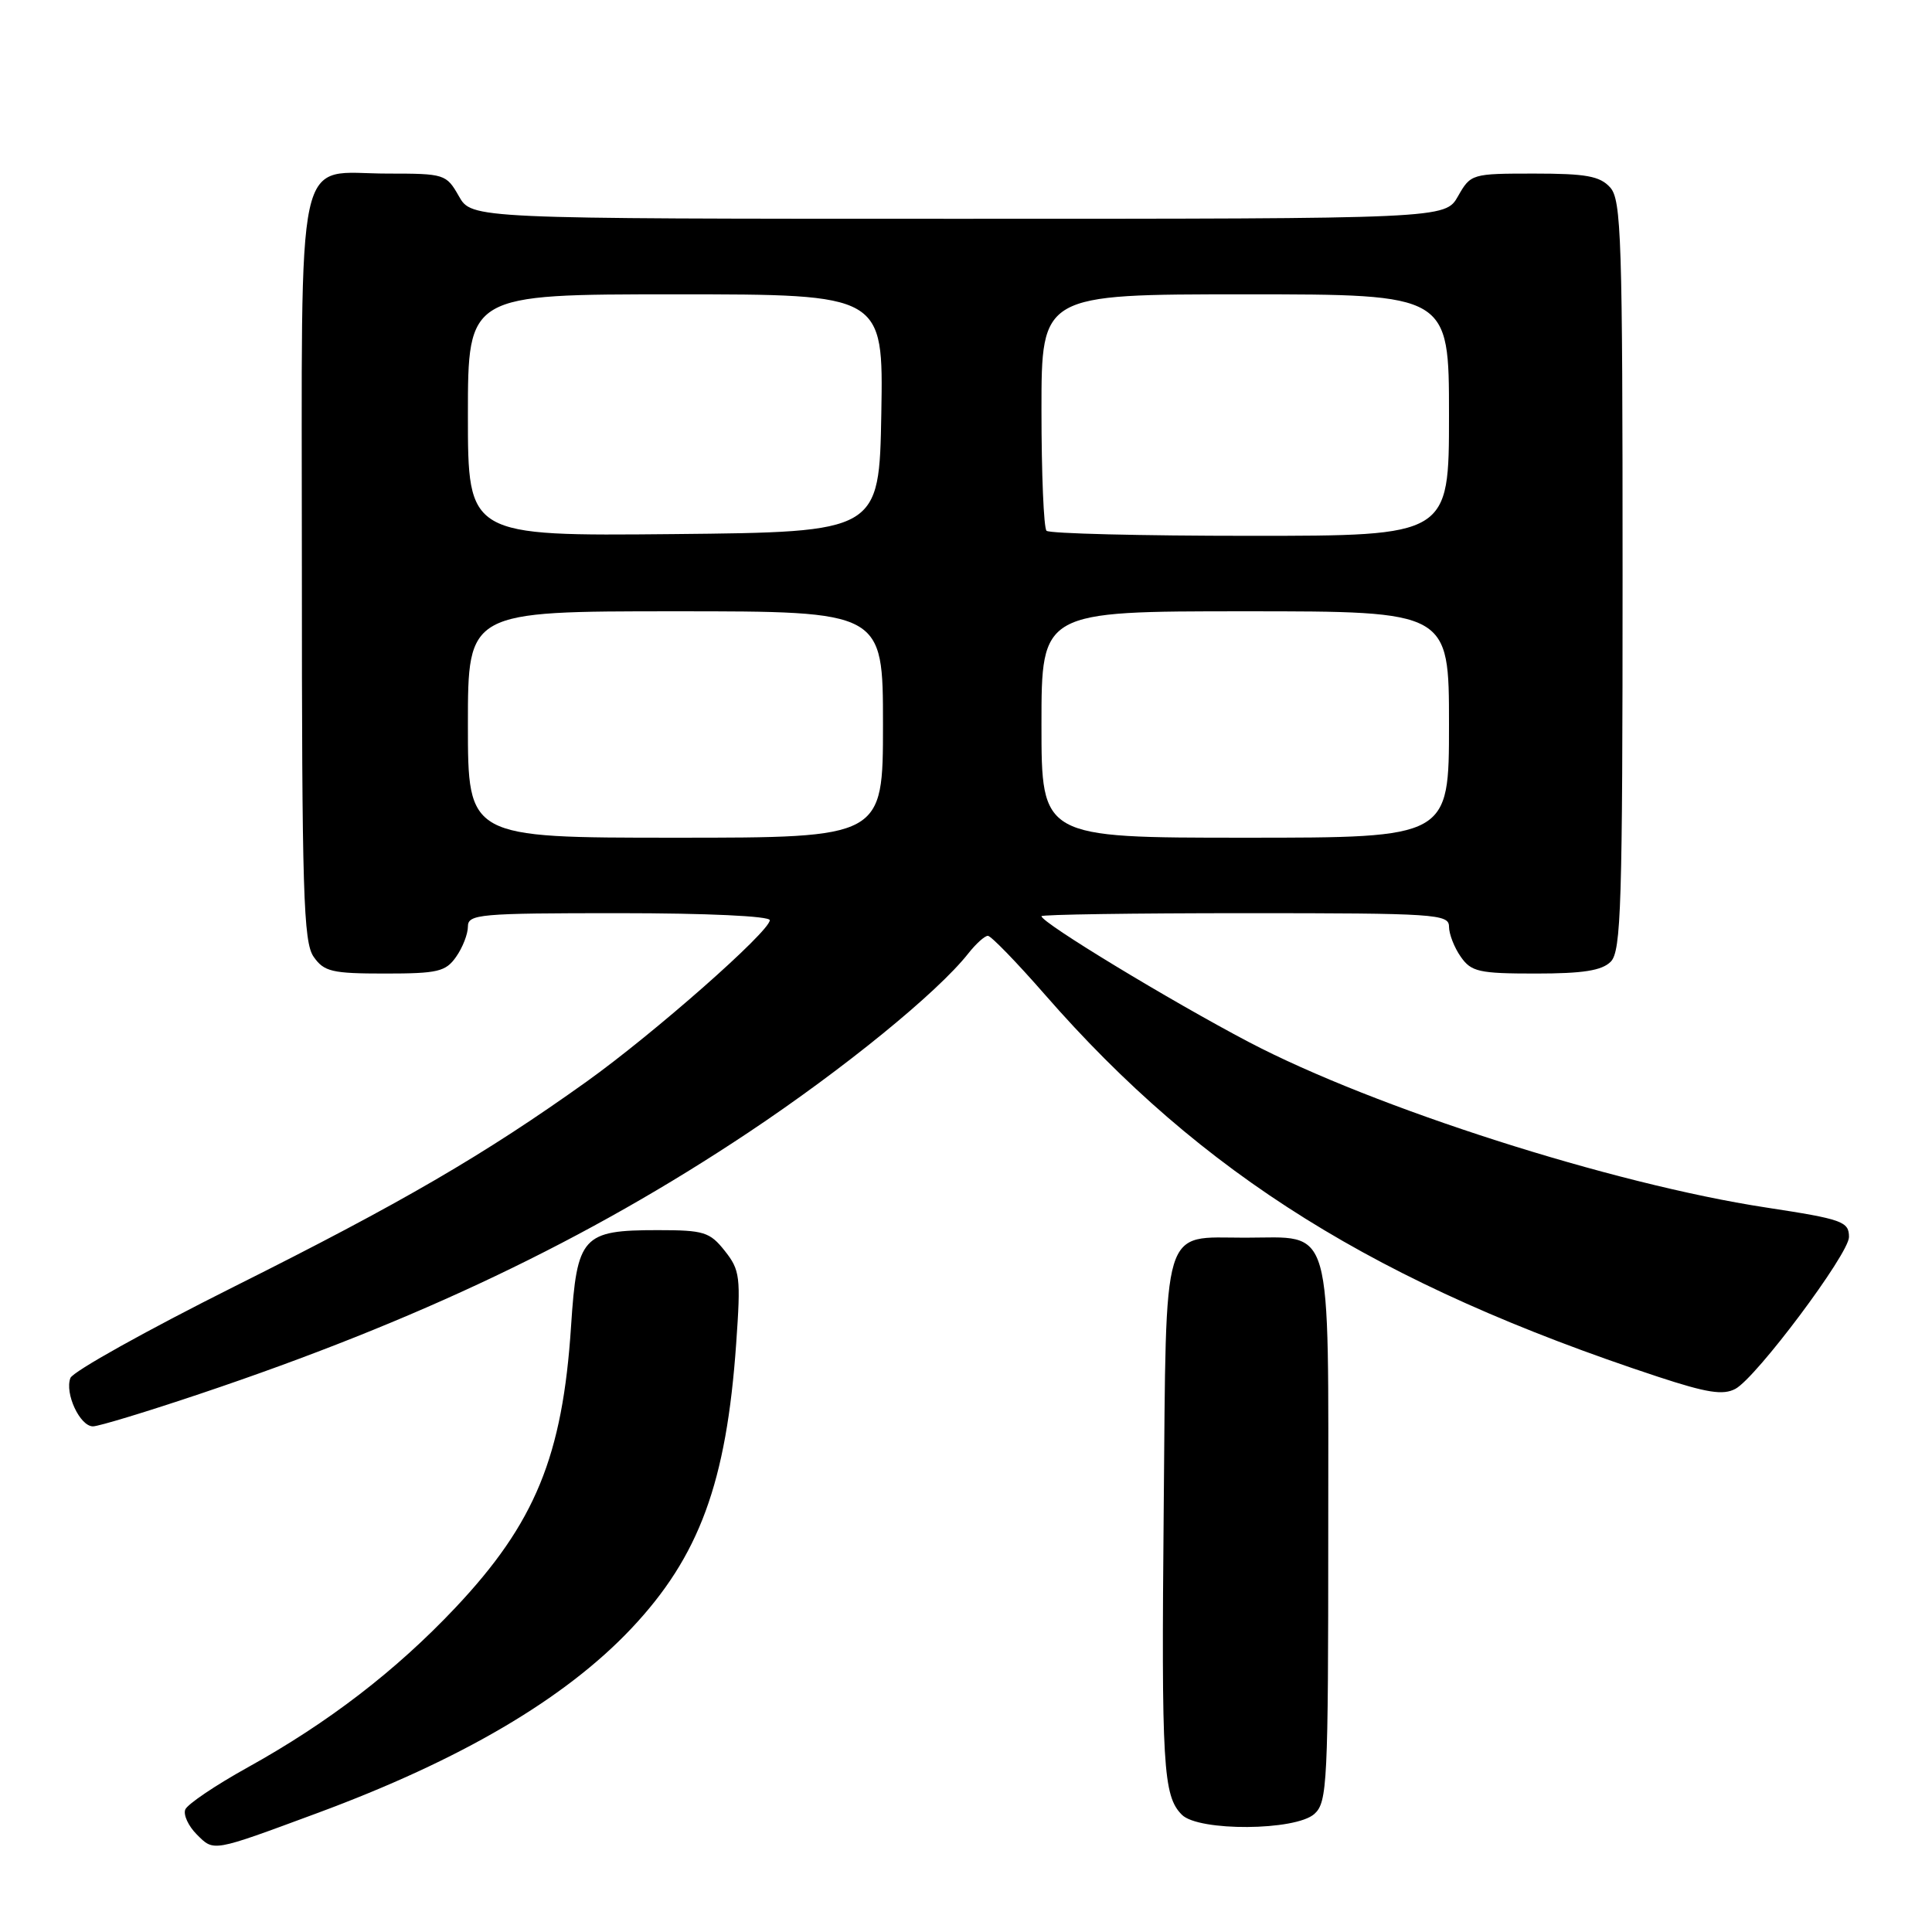 <?xml version="1.0" encoding="UTF-8" standalone="no"?>
<!DOCTYPE svg PUBLIC "-//W3C//DTD SVG 1.1//EN" "http://www.w3.org/Graphics/SVG/1.1/DTD/svg11.dtd" >
<svg xmlns="http://www.w3.org/2000/svg" xmlns:xlink="http://www.w3.org/1999/xlink" version="1.1" viewBox="0 0 256 256">
 <g >
 <path fill="currentColor"
d=" M 42.00 240.26 C 61.07 233.21 74.85 225.11 83.65 215.79 C 92.66 206.24 96.26 196.46 97.55 178.00 C 98.17 169.20 98.06 168.30 96.04 165.75 C 94.05 163.24 93.27 163.00 87.15 163.00 C 77.16 163.00 76.45 163.79 75.67 175.70 C 74.55 192.96 70.91 201.82 60.33 213.04 C 52.46 221.38 43.48 228.28 32.82 234.19 C 28.55 236.56 24.83 239.07 24.55 239.77 C 24.27 240.47 24.96 241.96 26.07 243.07 C 28.37 245.37 28.03 245.43 42.00 240.26 Z  M 174.17 240.35 C 175.88 238.80 176.00 236.30 176.00 202.90 C 176.00 161.24 176.78 164.00 164.97 164.00 C 153.82 164.00 154.55 161.60 154.20 199.67 C 153.88 234.07 154.11 237.97 156.61 240.47 C 158.84 242.69 171.68 242.60 174.17 240.35 Z  M 26.59 184.66 C 55.38 174.99 77.78 164.31 99.17 150.06 C 111.75 141.68 124.23 131.52 128.31 126.33 C 129.32 125.05 130.48 124.00 130.90 124.00 C 131.31 124.00 134.70 127.49 138.42 131.75 C 159.30 155.68 182.57 170.19 219.70 182.43 C 226.18 184.56 228.32 184.90 229.95 184.03 C 232.73 182.54 245.00 166.14 245.00 163.91 C 245.00 161.86 244.14 161.55 234.00 160.00 C 213.60 156.88 182.11 146.80 165.50 138.09 C 155.05 132.60 138.00 122.26 138.00 121.40 C 138.00 121.18 150.15 121.00 165.00 121.00 C 190.21 121.00 192.00 121.12 192.00 122.78 C 192.00 123.76 192.70 125.56 193.56 126.78 C 194.95 128.77 195.97 129.00 203.49 129.00 C 209.76 129.00 212.25 128.61 213.43 127.43 C 214.81 126.04 215.00 120.01 215.00 76.26 C 215.00 31.51 214.84 26.48 213.35 24.83 C 211.99 23.33 210.16 23.00 203.30 23.00 C 195.02 23.00 194.88 23.04 193.20 25.99 C 191.50 28.99 191.50 28.99 127.00 28.99 C 62.50 28.99 62.50 28.99 60.80 25.99 C 59.14 23.07 58.90 23.00 51.38 23.00 C 38.93 23.00 40.00 18.09 40.00 75.43 C 40.00 118.27 40.20 124.84 41.56 126.78 C 42.94 128.75 43.98 129.00 51.00 129.00 C 58.02 129.00 59.06 128.75 60.44 126.78 C 61.30 125.56 62.00 123.76 62.00 122.78 C 62.00 121.13 63.50 121.00 82.00 121.00 C 93.70 121.00 102.00 121.39 102.00 121.93 C 102.00 123.42 86.67 136.92 77.74 143.31 C 64.15 153.02 53.21 159.39 31.05 170.47 C 19.43 176.29 9.65 181.74 9.33 182.59 C 8.55 184.62 10.59 189.00 12.32 189.00 C 13.07 189.00 19.49 187.05 26.59 184.66 Z  M 62.00 96.00 C 62.00 81.00 62.00 81.00 89.50 81.00 C 117.00 81.00 117.00 81.00 117.00 96.00 C 117.00 111.00 117.00 111.00 89.50 111.00 C 62.00 111.00 62.00 111.00 62.00 96.00 Z  M 138.00 96.00 C 138.00 81.00 138.00 81.00 165.00 81.00 C 192.00 81.00 192.00 81.00 192.00 96.00 C 192.00 111.00 192.00 111.00 165.00 111.00 C 138.00 111.00 138.00 111.00 138.00 96.00 Z  M 62.00 55.02 C 62.00 39.00 62.00 39.00 89.53 39.00 C 117.05 39.00 117.05 39.00 116.78 54.75 C 116.50 70.50 116.50 70.50 89.25 70.77 C 62.00 71.03 62.00 71.03 62.00 55.02 Z  M 138.67 70.33 C 138.30 69.97 138.00 62.77 138.00 54.33 C 138.00 39.00 138.00 39.00 165.00 39.00 C 192.00 39.00 192.00 39.00 192.00 55.00 C 192.00 71.00 192.00 71.00 165.67 71.00 C 151.18 71.00 139.03 70.70 138.67 70.33 Z "/>
</g>
</svg>